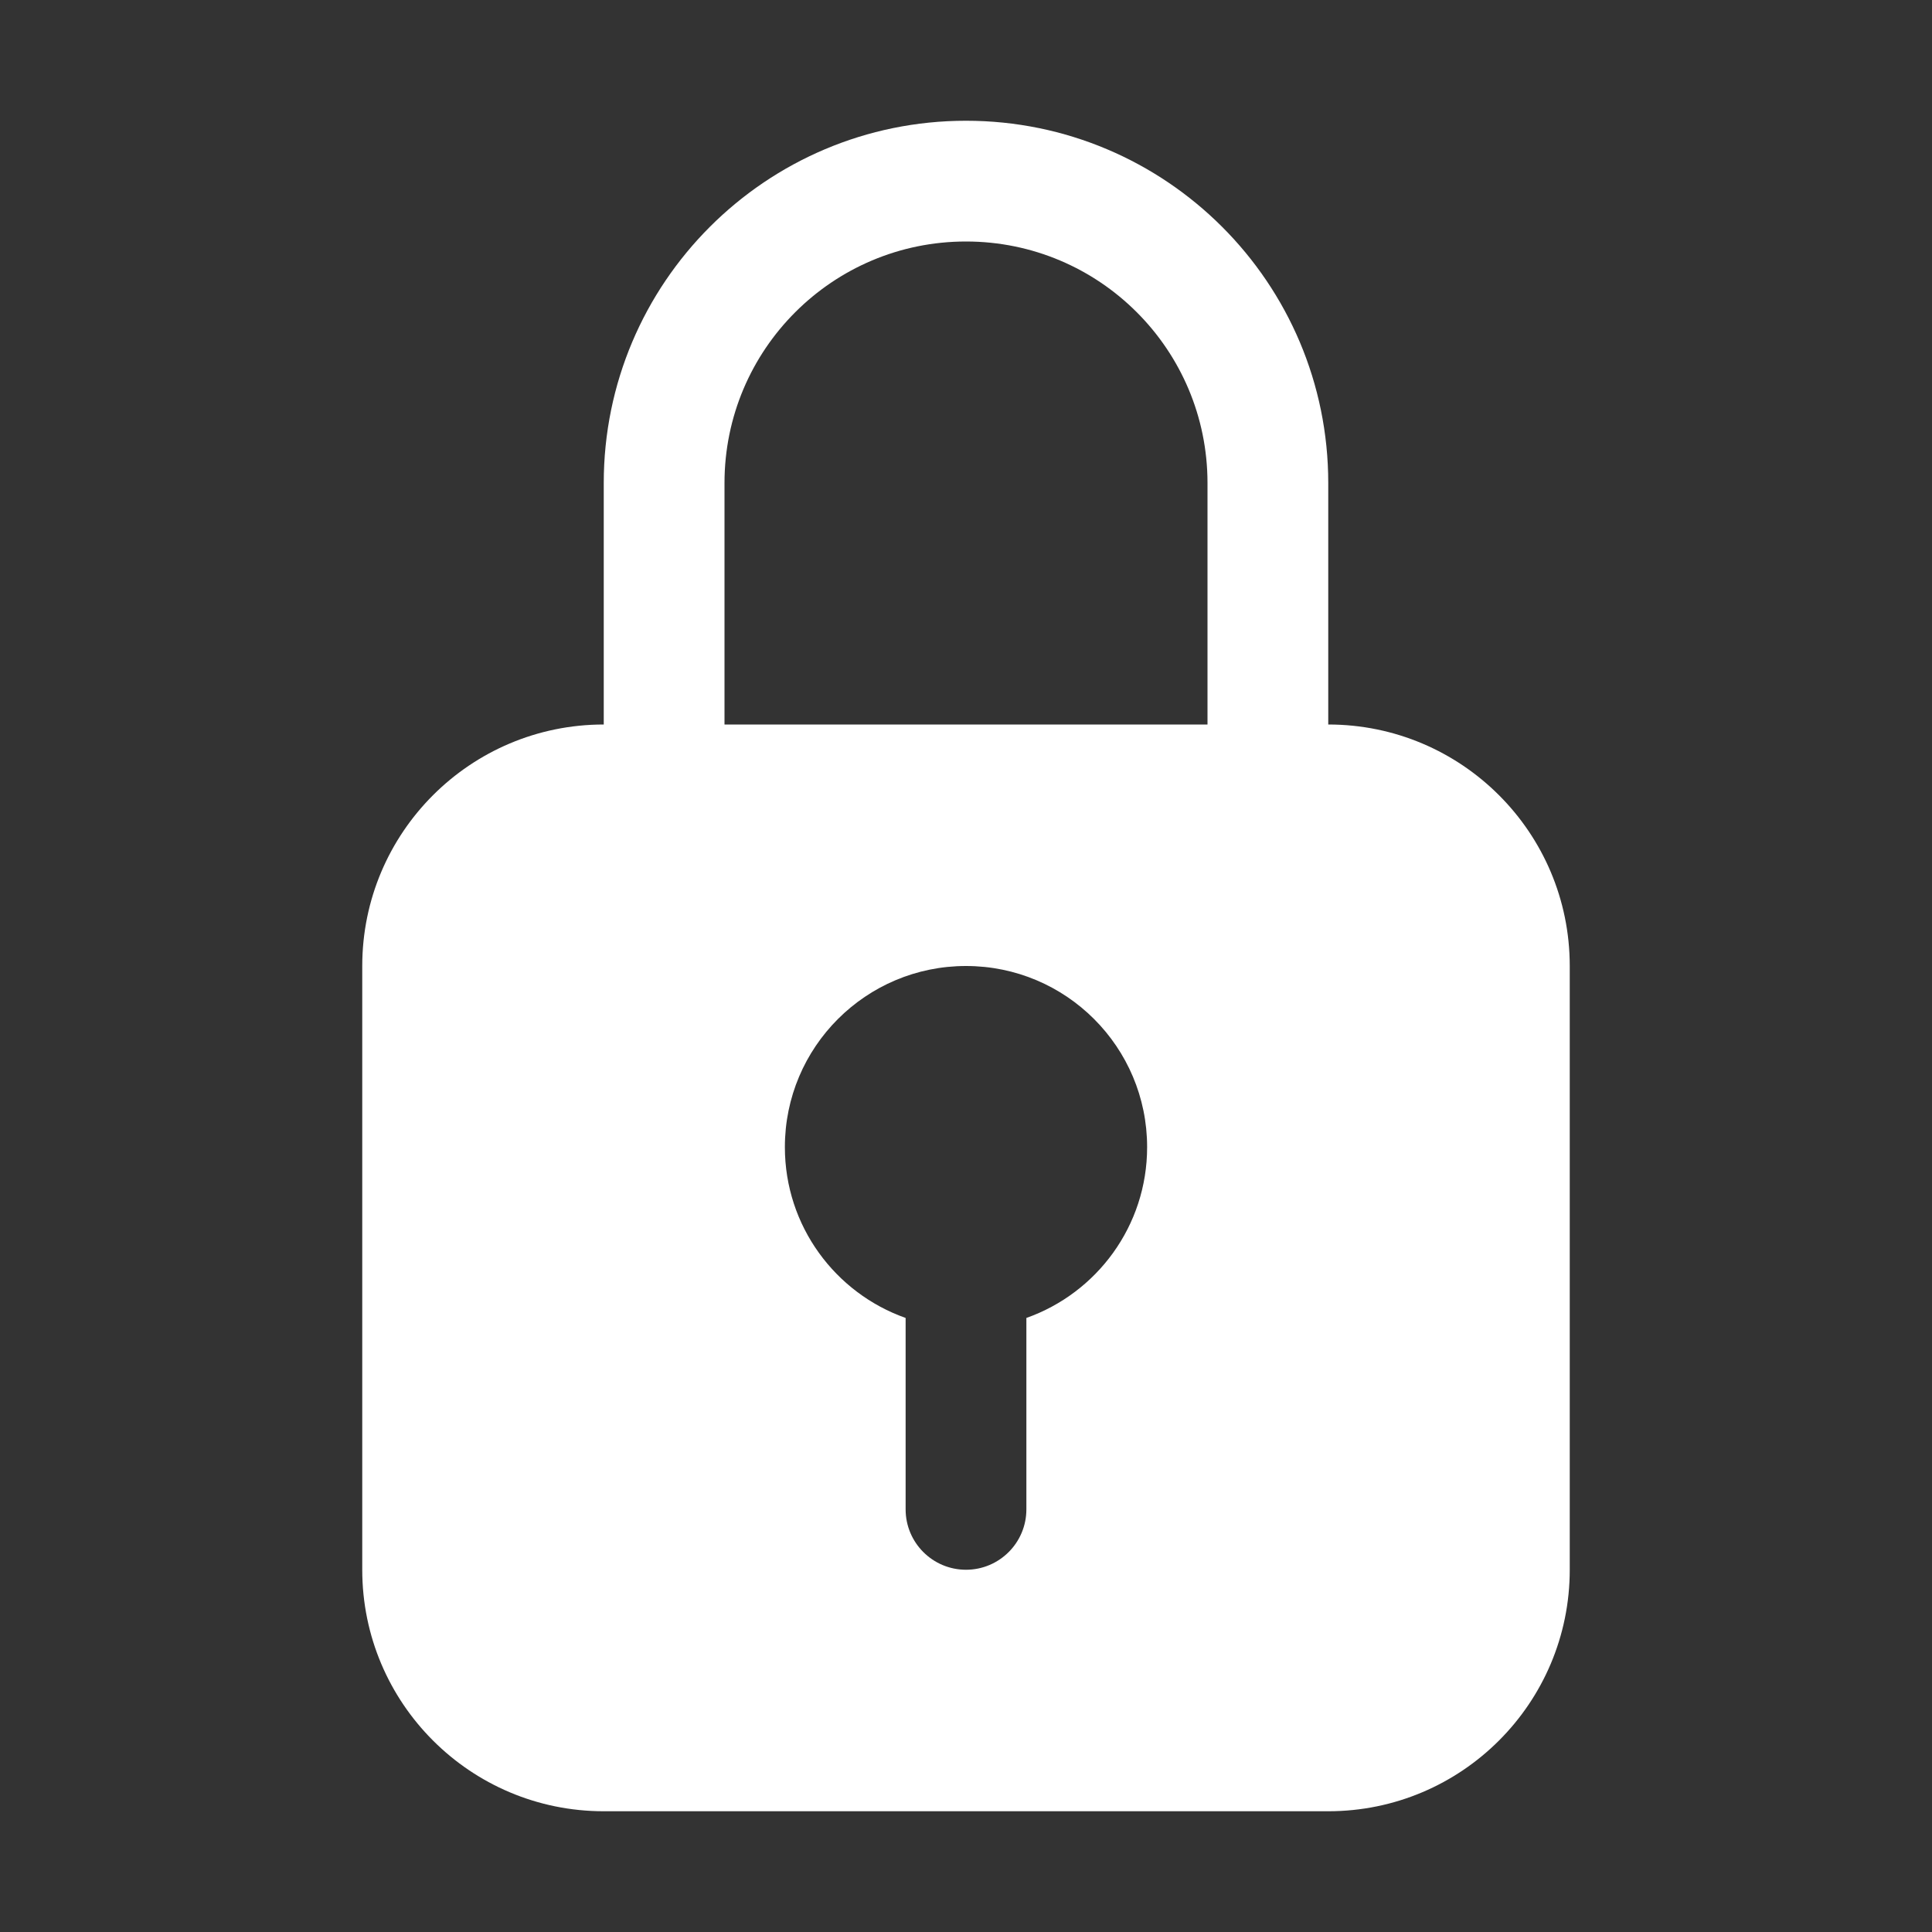 <svg width="24" height="24" viewBox="0 0 24 24" fill="none" xmlns="http://www.w3.org/2000/svg">
<rect x="0" y="0" width="24" height="24" fill="#333333" stroke="none"/>
<path fill-rule="evenodd" clip-rule="evenodd" d="M12 3C10.343 3 9 4.343 9 6V9H15V6C15 4.343 13.657 3 12 3ZM16.5 9V6C16.5 3.515 14.485 1.5 12 1.5C9.515 1.5 7.5 3.515 7.5 6V9C5.843 9 4.5 10.343 4.5 12V19.5C4.5 21.157 5.843 22.5 7.5 22.5H16.5C18.157 22.5 19.5 21.157 19.5 19.5V12C19.5 10.343 18.157 9 16.5 9ZM7.5 10.5C6.672 10.5 6 11.172 6 12V19.5C6 20.328 6.672 21 7.5 21H16.5C17.328 21 18 20.328 18 19.5V12C18 11.172 17.328 10.5 16.5 10.5H7.5Z" fill="white"/>
<path fill-rule="evenodd" clip-rule="evenodd" d="M5.25 12V19.5C5.25 20.743 6.257 21.75 7.5 21.75H16.5C17.743 21.75 18.75 20.743 18.75 19.5V12C18.75 10.757 17.743 9.75 16.5 9.75H15.75H8.25H7.5C6.257 9.75 5.25 10.757 5.25 12ZM9.75 14.25C9.75 13.007 10.757 12 12 12C13.243 12 14.25 13.007 14.25 14.25C14.25 15.23 13.624 16.063 12.75 16.372V18.75C12.75 19.164 12.414 19.5 12 19.5C11.586 19.5 11.25 19.164 11.25 18.75V16.372C10.376 16.063 9.75 15.23 9.75 14.25Z" fill="white"/>
</svg>
